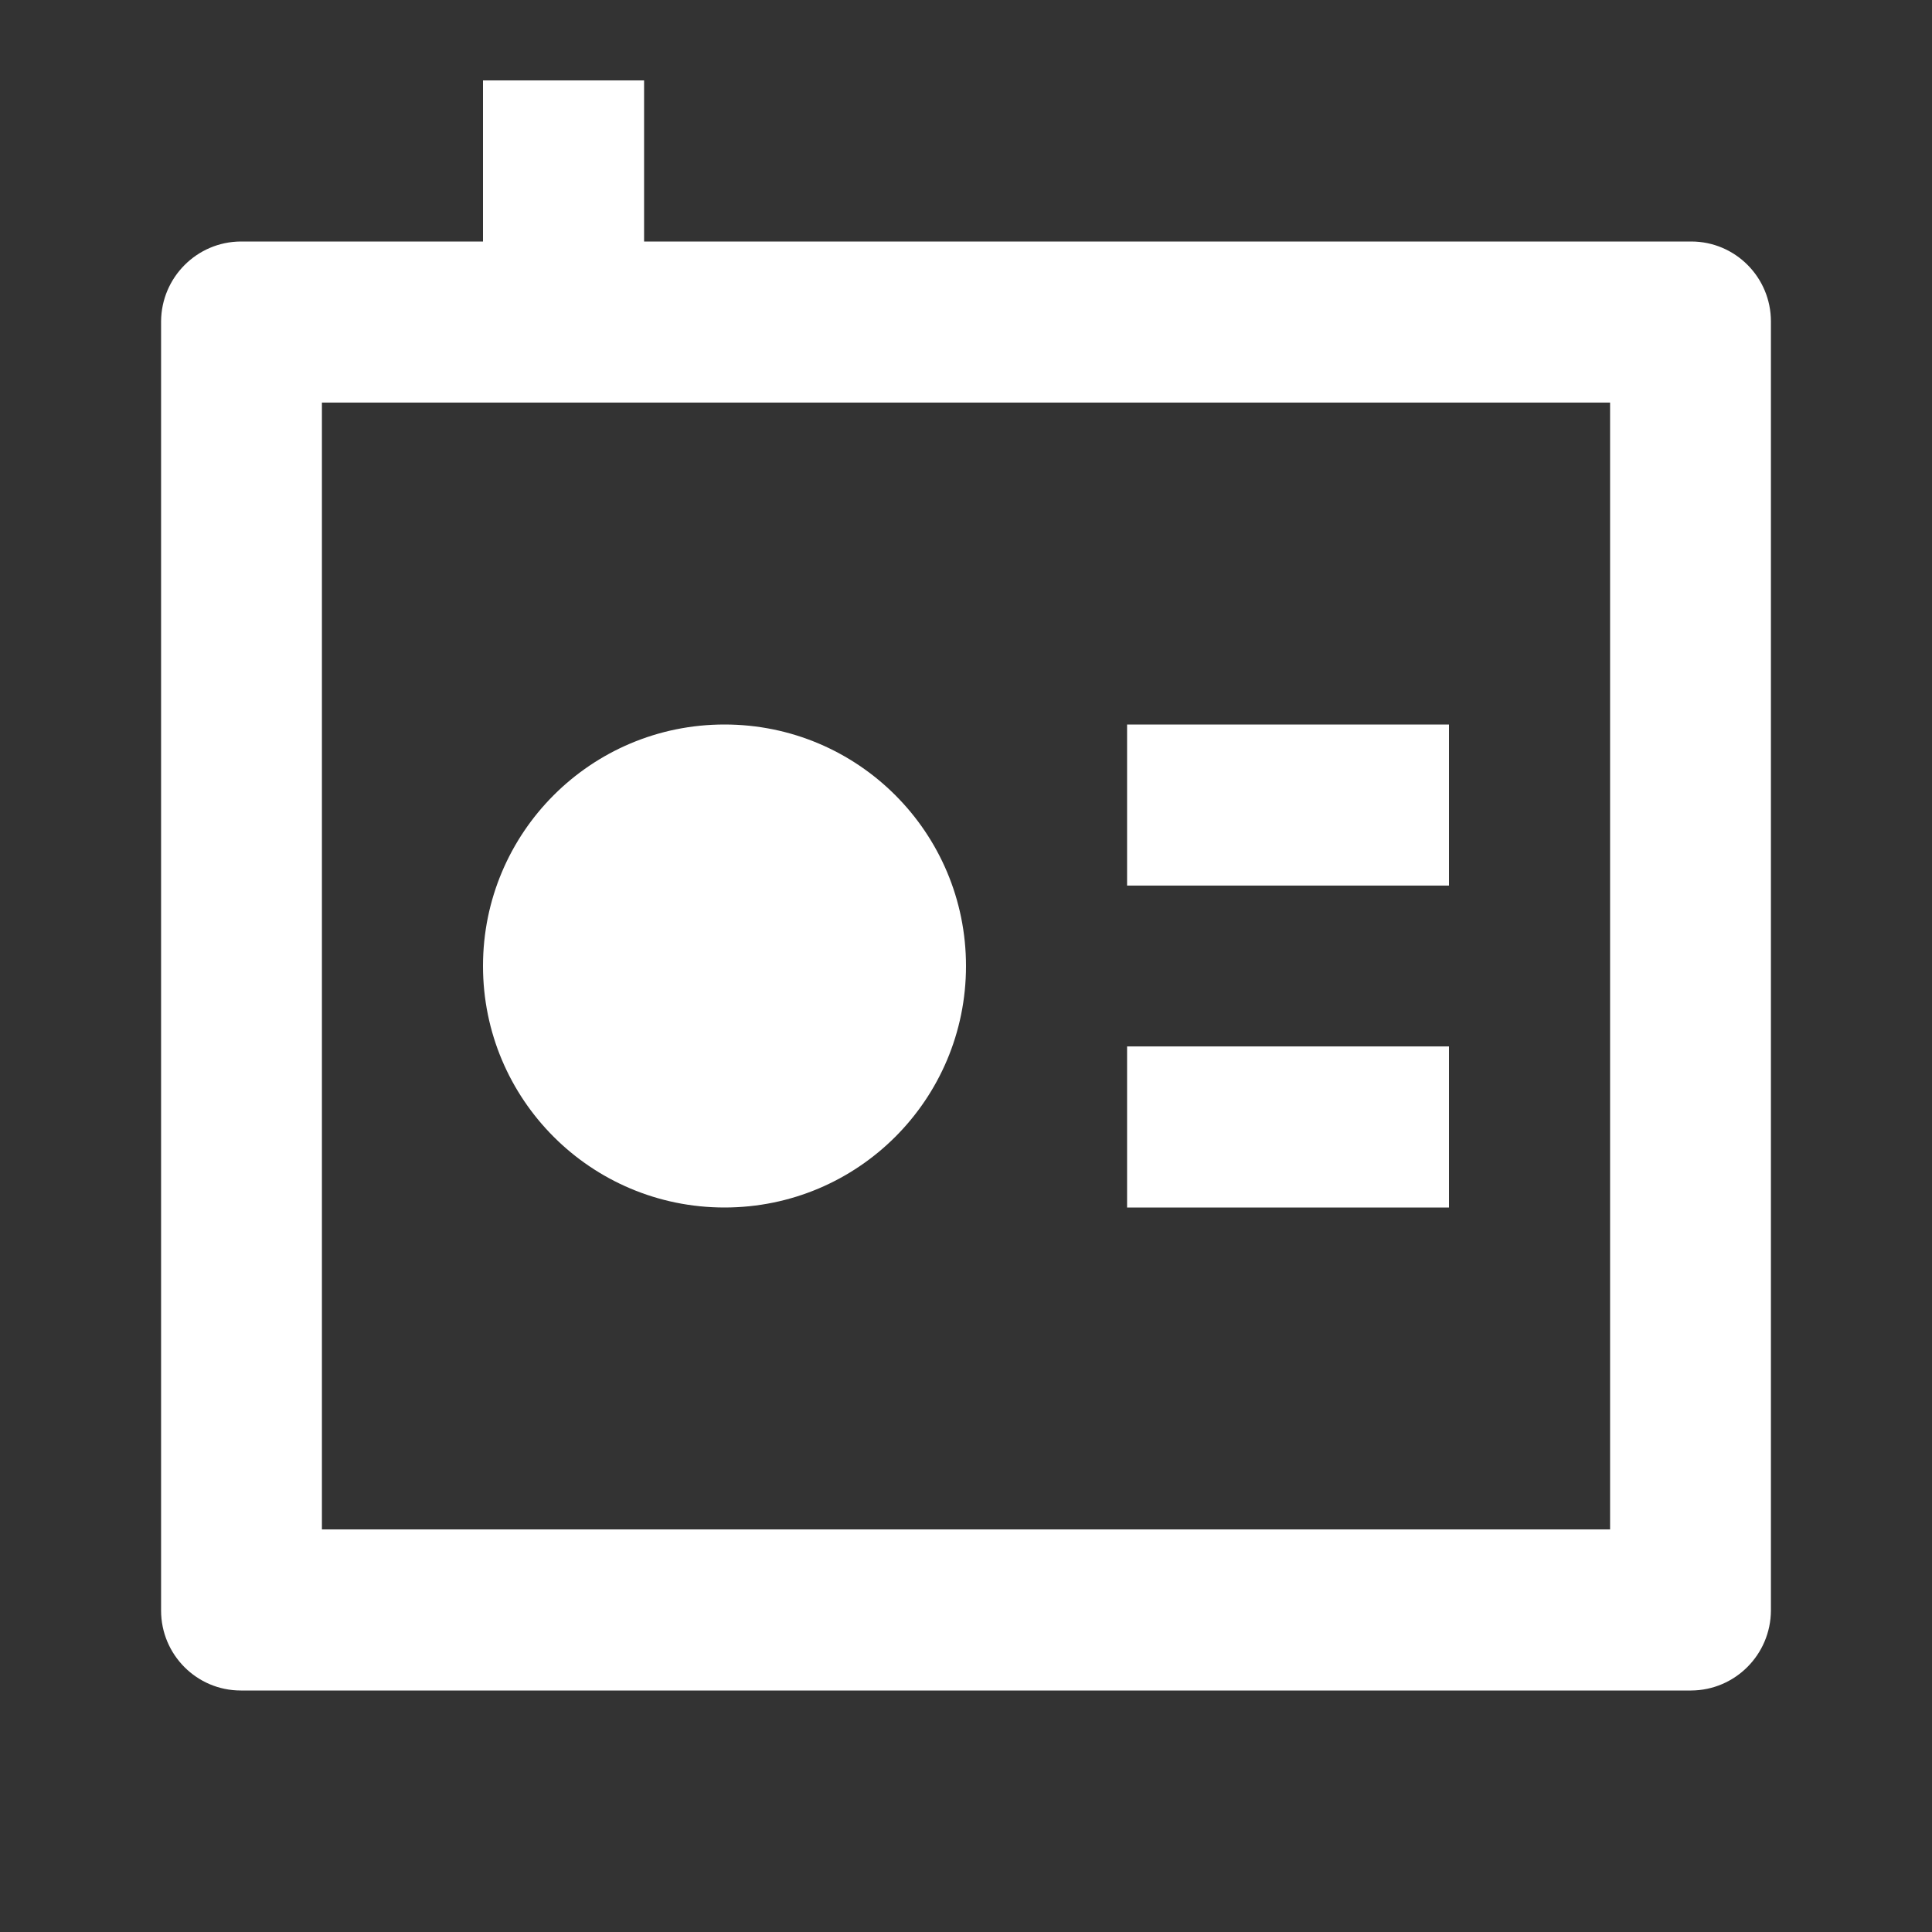 <?xml version="1.0" encoding="UTF-8"?>
<svg xmlns="http://www.w3.org/2000/svg" xmlns:xlink="http://www.w3.org/1999/xlink" width="32" height="32" viewBox="0 0 32 32" version="1.1">
<rect x="0" y="0" width="32" height="32" fill="#333333" stroke="none"/>
<g id="surface1">
<path style=" stroke:none;fill-rule:nonzero;fill:rgb(100%,100%,100%);fill-opacity:1;" d="M 8 4 L 8 1.332 L 10.668 1.332 L 10.668 4 L 28.012 4 C 28.742 4 29.332 4.594 29.332 5.324 L 29.332 26.676 C 29.328 27.406 28.738 27.996 28.012 28 L 3.988 28 C 3.258 28 2.668 27.406 2.668 26.676 L 2.668 5.324 C 2.672 4.594 3.262 4.004 3.988 4 Z M 5.332 6.668 L 5.332 25.332 L 26.668 25.332 L 26.668 6.668 Z M 12 20 C 9.789 20 8 18.211 8 16 C 8 13.789 9.789 12 12 12 C 14.211 12 16 13.789 16 16 C 16 18.211 14.211 20 12 20 Z M 18.668 12 L 24 12 L 24 14.668 L 18.668 14.668 Z M 18.668 17.332 L 24 17.332 L 24 20 L 18.668 20 Z M 18.668 17.332 "/>
</g>
</svg>
